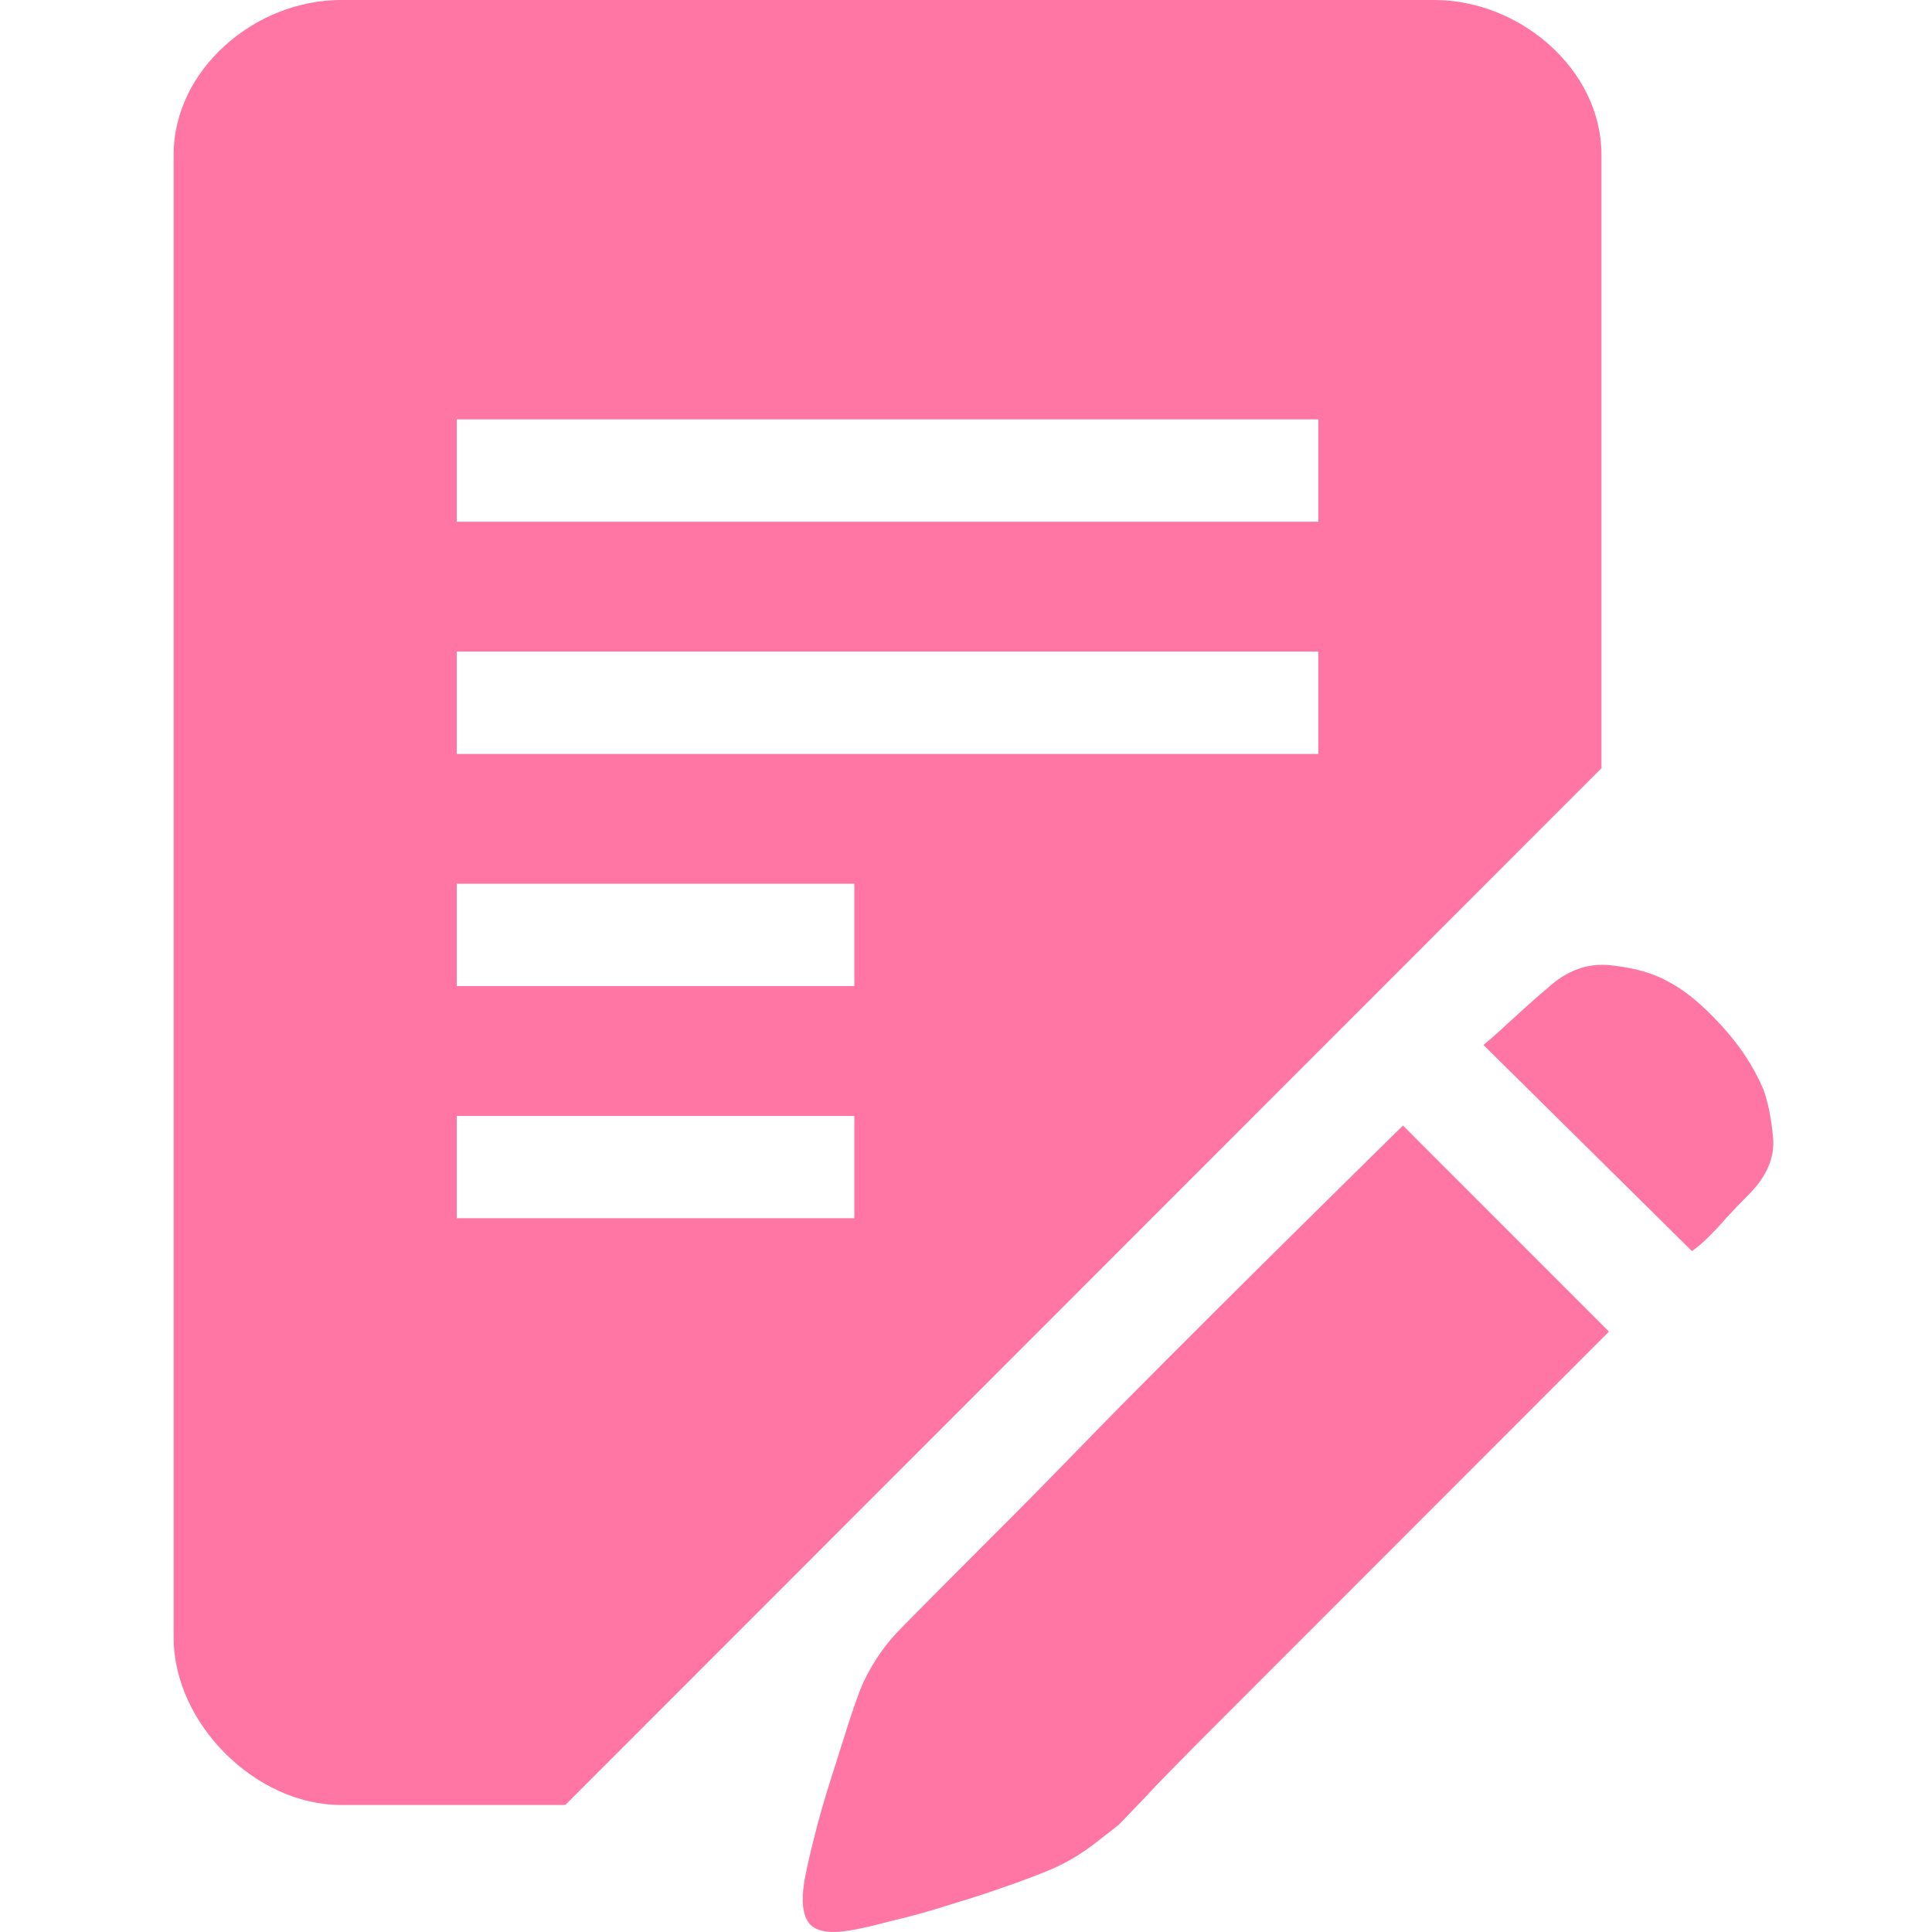 <?xml version="1.0" standalone="no"?><!DOCTYPE svg PUBLIC "-//W3C//DTD SVG 1.1//EN" "http://www.w3.org/Graphics/SVG/1.1/DTD/svg11.dtd"><svg t="1710859688874" class="icon" viewBox="0 0 1024 1024" version="1.1" xmlns="http://www.w3.org/2000/svg" p-id="17743" width="40" height="40" xmlns:xlink="http://www.w3.org/1999/xlink"><path d="M934.575 577.253c2.517 6.893 4.284 15.656 5.218 26.005 0.839 10.346-3.447 20.416-13.041 30.017-4.288 4.196-8.196 8.392-11.735 12.212-3.357 4.014-6.43 7.084-9.134 9.782-3.354 3.454-6.426 5.972-9.125 7.831L786.273 553.859c5.309-4.382 11.079-9.698 17.514-15.658 6.517-5.966 11.926-10.722 16.304-14.354 10.241-9.514 21.606-13.618 33.716-12.216 12.205 1.313 22.086 4.014 29.912 8.393 8.661 4.38 17.881 11.836 27.943 22.742C921.724 553.573 929.357 565.037 934.575 577.253L934.575 577.253 934.575 577.253zM478.468 862.111l16.775-16.96 32.51-32.625c13.044-12.962 27.392-27.501 42.946-43.532 15.556-16.03 31.205-31.88 46.856-47.542 37.173-37.286 79.283-78.851 126.051-124.901l109.176 109.241-126.135 126.213-46.764 46.795-42.945 42.974c-12.111 12.208-22.172 22.37-30.459 31.32-8.206 8.576-12.769 13.326-13.608 14.166-4.377 3.45-9.125 7.082-14.25 11.092-5.311 3.822-10.343 7.086-15.651 9.698-5.218 2.698-13.233 5.874-24.036 9.78-10.995 3.922-22.08 7.74-33.259 11.004-11.27 3.636-22.08 6.716-32.515 9.136-10.341 2.698-18.167 4.568-23.384 5.31-10.334 1.678-17.326 0.378-20.865-3.819-3.448-4.382-4.288-11.841-2.61-22.182 0.84-5.126 2.61-12.958 5.217-23.304 2.609-10.534 5.685-21.166 9.133-31.882 3.448-10.901 6.71-21.158 9.687-30.575 3.169-9.692 5.595-16.034 7.171-19.67C462.82 880.659 469.711 870.693 478.468 862.111L478.468 862.111 478.468 862.111zM848.797 82.04C848.797 36.723 805.481 0 760.21 0L180.618 0C135.347 0 92.031 36.723 92.031 82.04l0 785.963c0 45.307 43.316 88.661 88.587 88.661l119.014 0 549.166-549.491L848.798 82.04zM452.814 645.705 242.096 645.705l0-54.255 210.719 0L452.814 645.705zM452.814 522.657 242.096 522.657l0-54.257 210.719 0L452.814 522.657zM698.733 399.602 242.096 399.602l0-54.257 456.637 0L698.733 399.602zM698.733 276.546 242.096 276.546l0-54.263 456.637 0L698.733 276.546z" fill="#FF75A3" p-id="17744"></path></svg>
